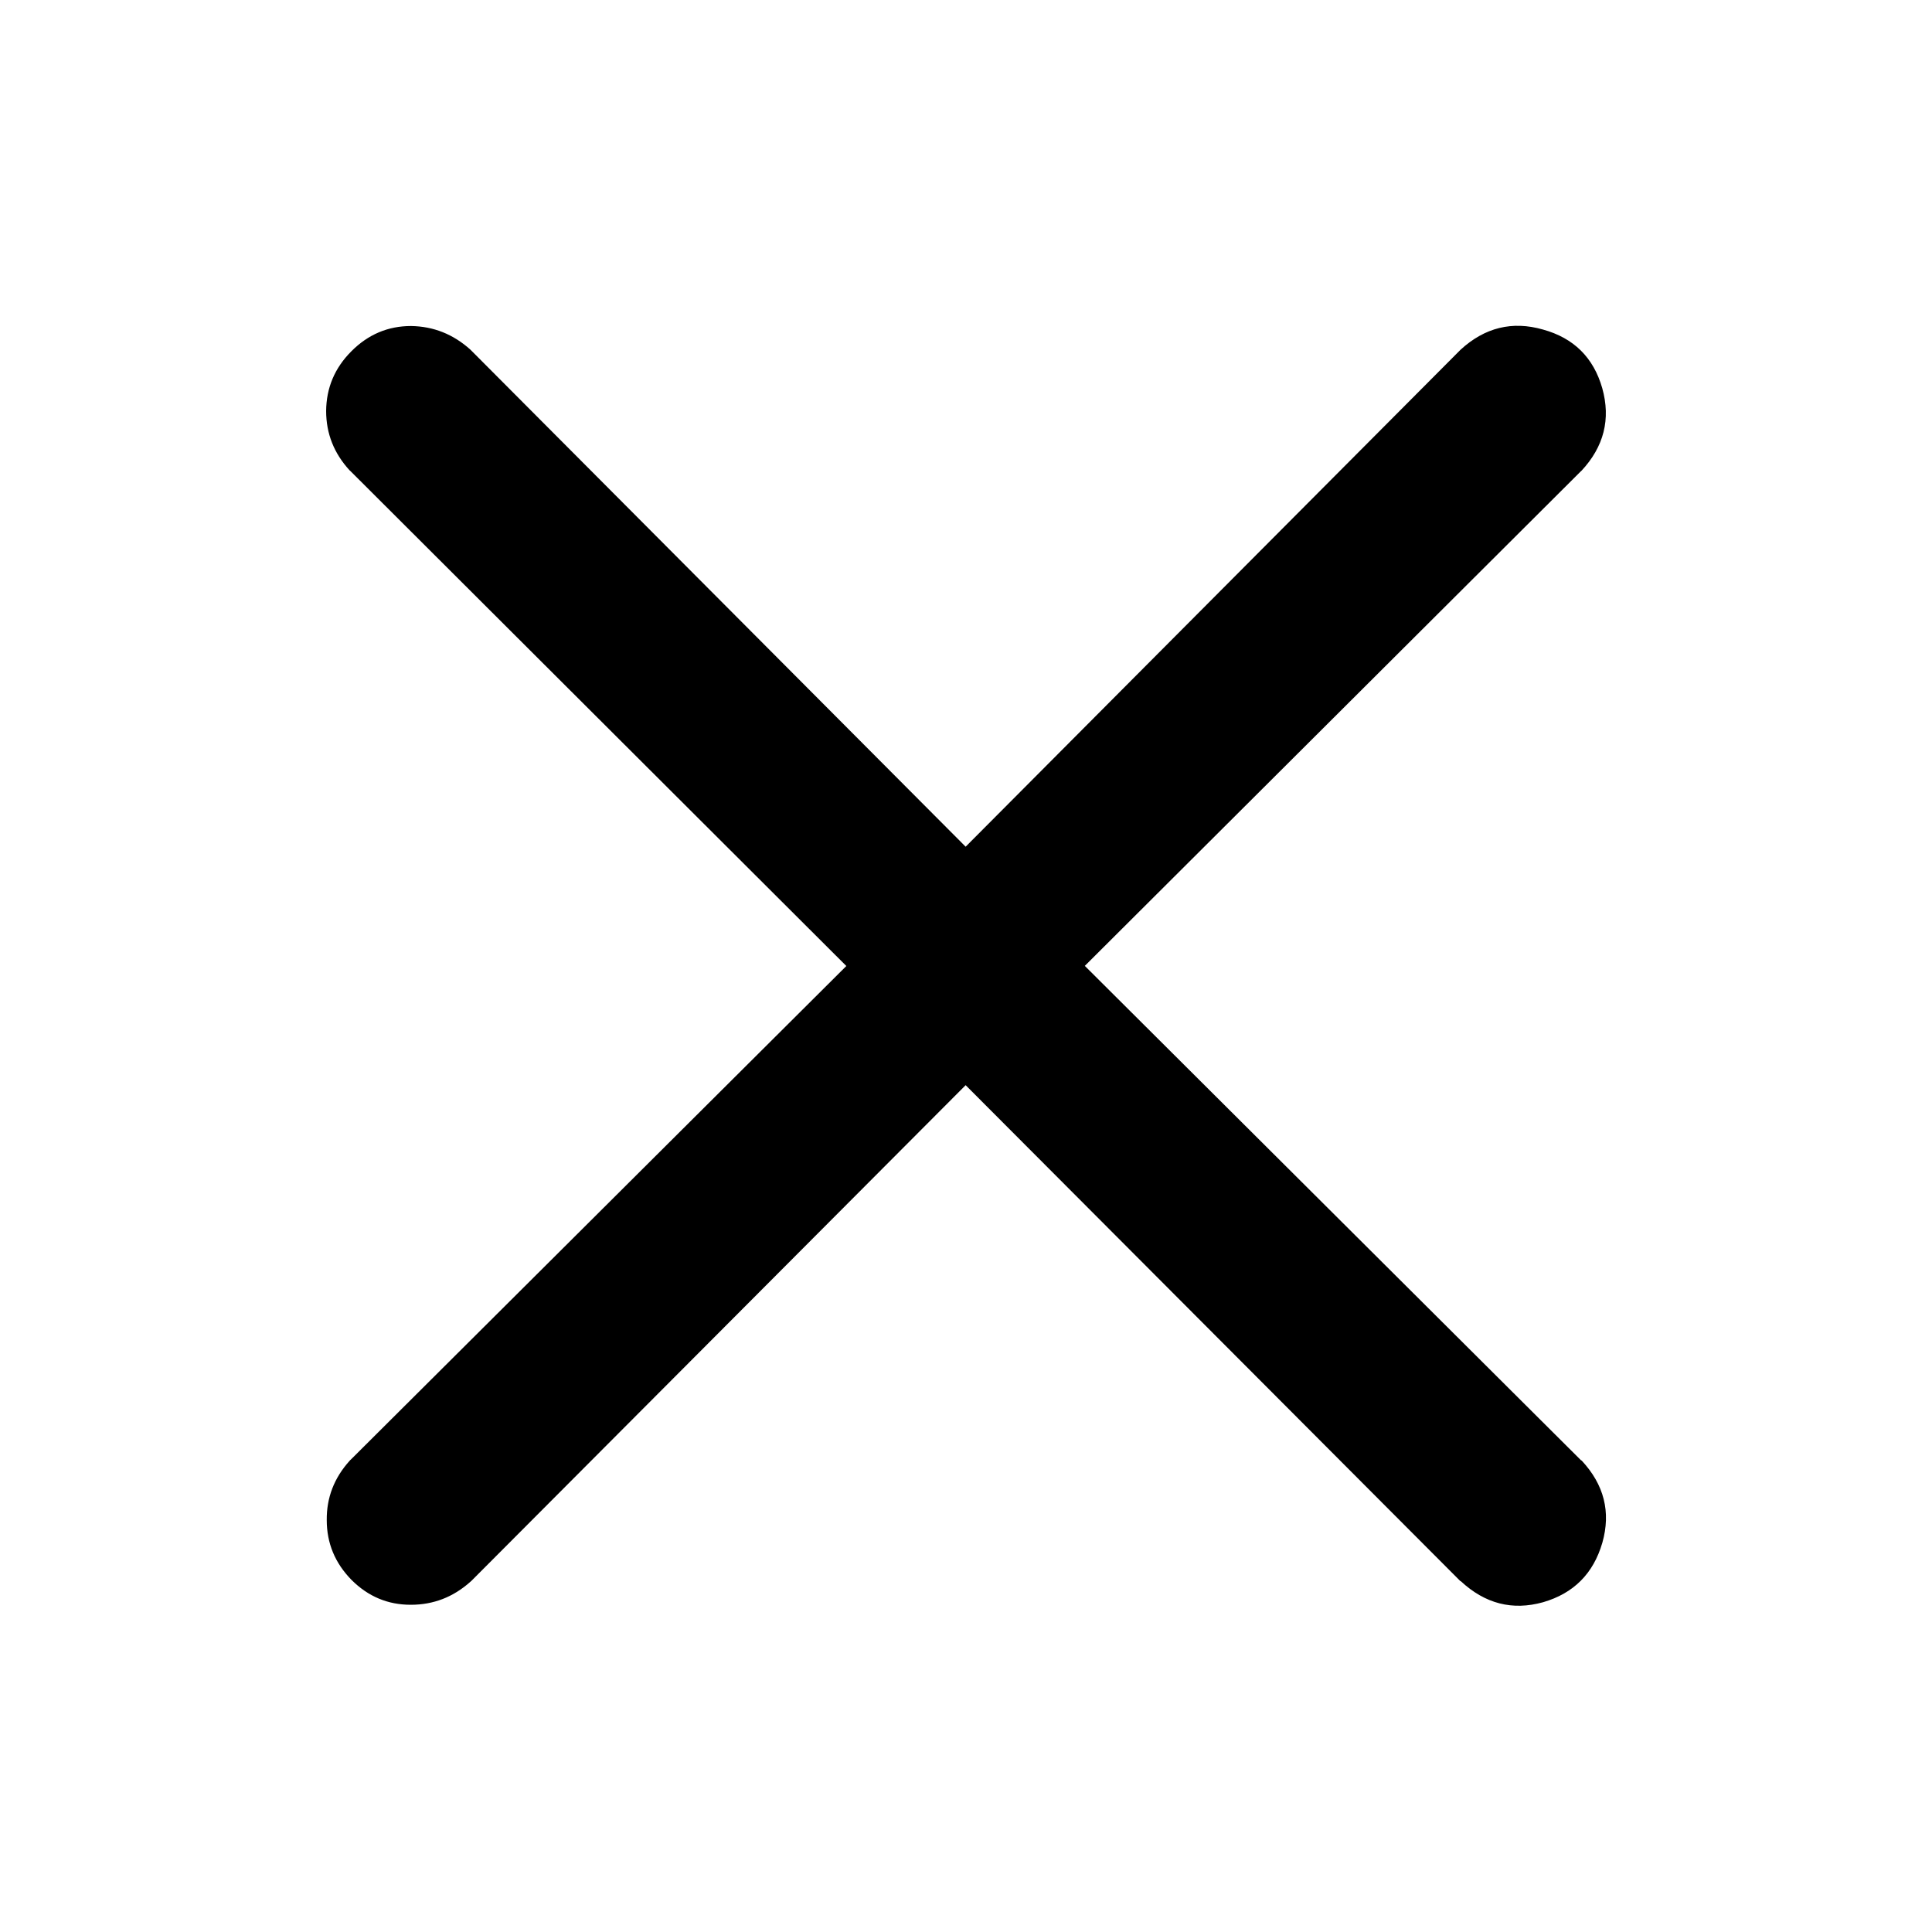 <svg xmlns="http://www.w3.org/2000/svg" xmlns:xlink="http://www.w3.org/1999/xlink" fill="none" version="1.1" width="16" height="16" viewBox="0 0 16 16"><defs><clipPath id="master_svg0_132_41461"><rect x="0" y="0" width="16" height="16" rx="0"/></clipPath></defs><g clip-path="url(#master_svg0_132_41461)"><g><path d="M7.009,8L2.903,12.09L2.901,12.091L2.895,12.098Q2.703,12.311,2.706,12.589Q2.706,12.875,2.911,13.084Q3.118,13.291,3.403,13.29Q3.683,13.29,3.896,13.099L3.903,13.093L7.997,8.987L12.093,13.093L12.098,13.095Q12.399,13.375,12.779,13.269Q13.159,13.159,13.27,12.776Q13.378,12.395,13.098,12.095L13.094,12.094L8.984,7.999L13.096,3.899L13.096,3.9Q13.377,3.599,13.269,3.214Q13.16,2.834,12.778,2.729Q12.397,2.62,12.096,2.896L12.094,2.898L7.997,7.012L3.898,2.898L3.896,2.896Q3.683,2.704,3.404,2.7Q3.118,2.7,2.91,2.909Q2.703,3.116,2.701,3.404Q2.701,3.684,2.896,3.896L2.898,3.897L7.009,8Z" fill-rule="evenodd" fill="#000000" fill-opacity="1"/></g></g></svg>
